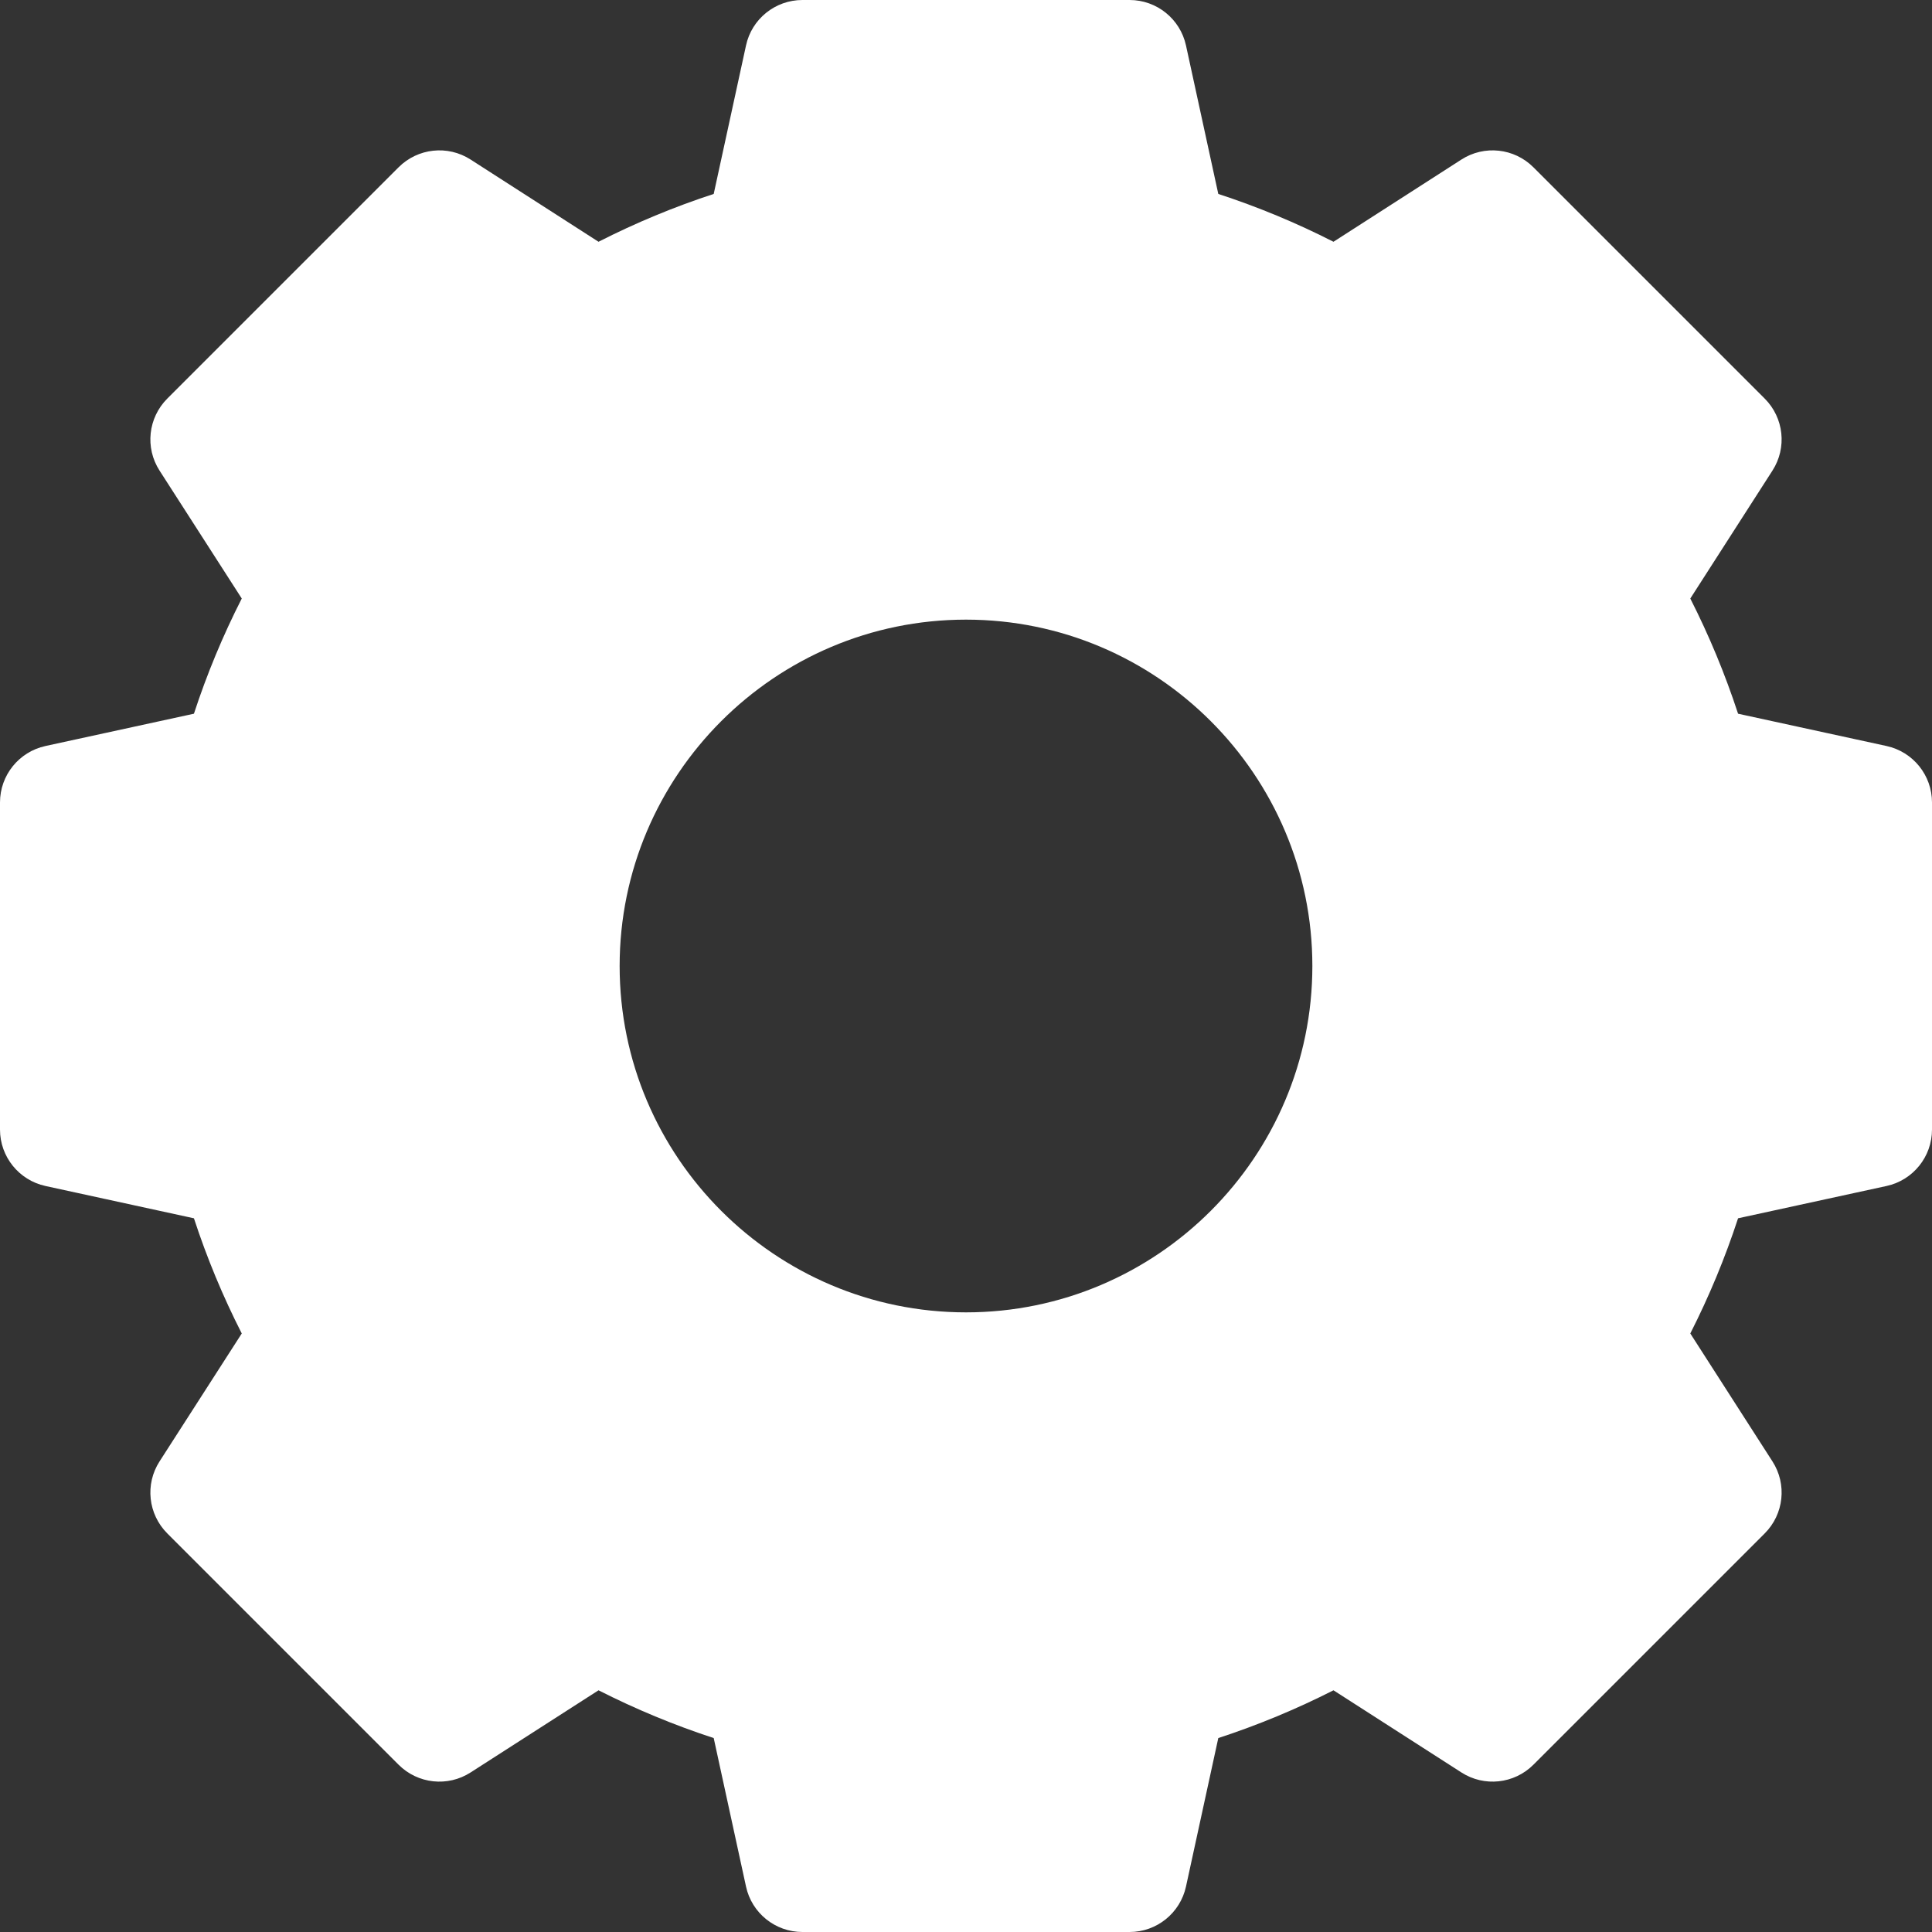 <svg width="29" height="29" viewBox="0 0 29 29" fill="none" xmlns="http://www.w3.org/2000/svg">
<rect x="0" y="0" width="29" height="29" fill="#333333" stroke="none"/>
<path d="M28.318 11.198L26.089 10.713C25.895 10.12 25.655 9.541 25.372 8.984L26.605 7.064C26.826 6.721 26.777 6.271 26.489 5.983L23.017 2.511C22.729 2.223 22.279 2.174 21.936 2.395L20.016 3.629C19.459 3.345 18.88 3.105 18.287 2.911L17.802 0.682C17.715 0.284 17.363 0 16.955 0H12.045C11.637 0 11.284 0.284 11.198 0.682L10.713 2.911C10.12 3.105 9.541 3.345 8.984 3.629L7.064 2.395C6.721 2.174 6.271 2.223 5.983 2.511L2.511 5.983C2.223 6.271 2.174 6.721 2.395 7.064L3.629 8.984C3.345 9.541 3.105 10.12 2.911 10.713L0.682 11.198C0.284 11.285 0 11.637 0 12.045V16.955C0 17.363 0.284 17.715 0.682 17.802L2.911 18.287C3.105 18.88 3.345 19.459 3.629 20.016L2.395 21.936C2.174 22.279 2.223 22.729 2.511 23.017L5.983 26.489C6.271 26.777 6.721 26.826 7.064 26.605L8.984 25.372C9.541 25.655 10.12 25.895 10.713 26.089L11.198 28.318C11.284 28.716 11.637 29 12.045 29H16.955C17.363 29 17.715 28.716 17.802 28.318L18.287 26.089C18.88 25.895 19.459 25.655 20.016 25.372L21.936 26.605C22.279 26.826 22.729 26.777 23.017 26.489L26.489 23.017C26.777 22.729 26.826 22.279 26.605 21.936L25.372 20.016C25.655 19.459 25.895 18.88 26.089 18.287L28.318 17.802C28.716 17.715 29 17.363 29 16.955V12.045C29 11.637 28.716 11.285 28.318 11.198ZM19.699 14.5C19.699 17.367 17.367 19.699 14.5 19.699C11.633 19.699 9.301 17.367 9.301 14.5C9.301 11.633 11.633 9.301 14.5 9.301C17.367 9.301 19.699 11.633 19.699 14.5Z" fill="white"/>
</svg>
